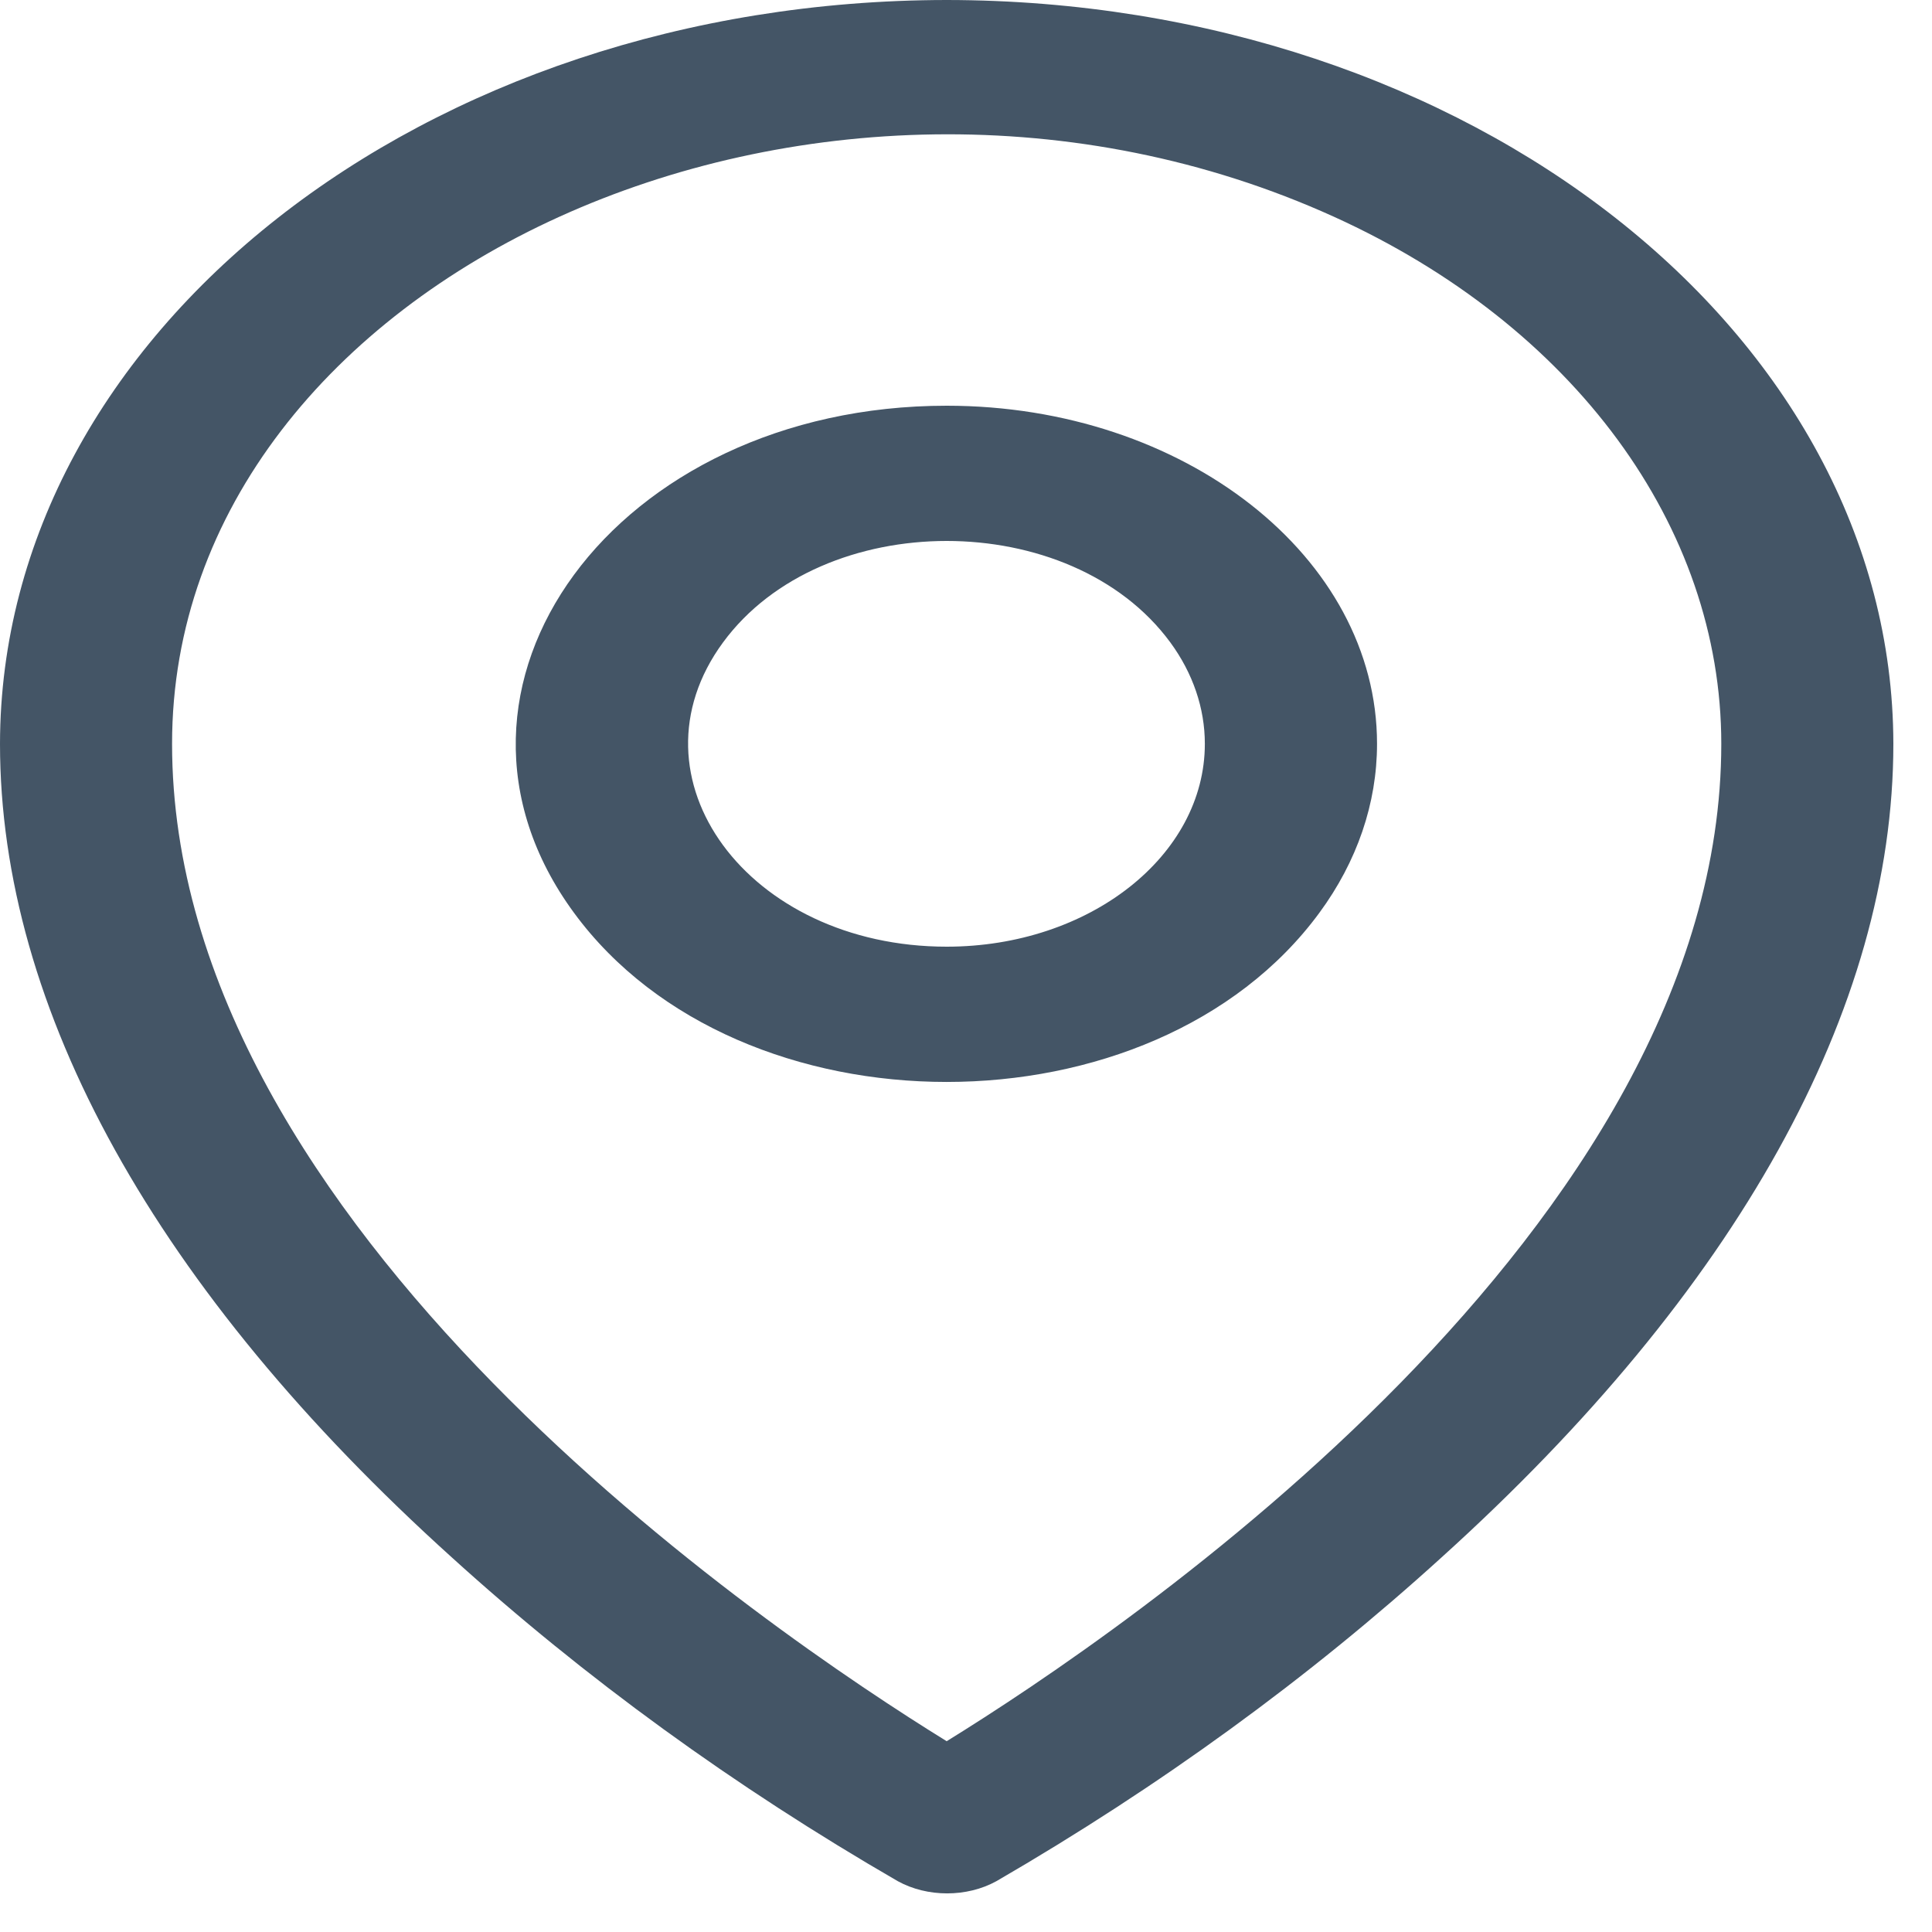 <svg width="16" height="16" viewBox="0 0 16 16" fill="none" xmlns="http://www.w3.org/2000/svg">
<path d="M7.84 3.36C5.097 3.36 3.382 5.693 4.754 7.56C6.125 9.427 9.554 9.427 10.926 7.56C11.239 7.135 11.404 6.652 11.404 6.16C11.404 4.614 9.808 3.36 7.84 3.36ZM7.84 7.84C6.194 7.84 5.165 6.44 5.988 5.32C6.811 4.2 8.869 4.2 9.692 5.32C9.879 5.575 9.978 5.865 9.978 6.16C9.978 7.088 9.021 7.84 7.84 7.84ZM7.84 0C3.512 0.004 0.005 2.76 0 6.16C0 8.358 1.293 10.688 3.742 12.898C4.842 13.896 6.081 14.796 7.435 15.579C7.68 15.714 8.007 15.714 8.252 15.579C9.604 14.795 10.84 13.896 11.938 12.898C14.384 10.688 15.68 8.358 15.68 6.16C15.675 2.76 12.168 0.004 7.84 0ZM7.84 14.42C6.367 13.51 1.425 10.168 1.425 6.16C1.425 2.28 6.771 -0.145 11.047 1.795C13.032 2.696 14.255 4.359 14.255 6.16C14.255 10.166 9.313 13.51 7.84 14.42Z" fill="#445566"/>
</svg>
